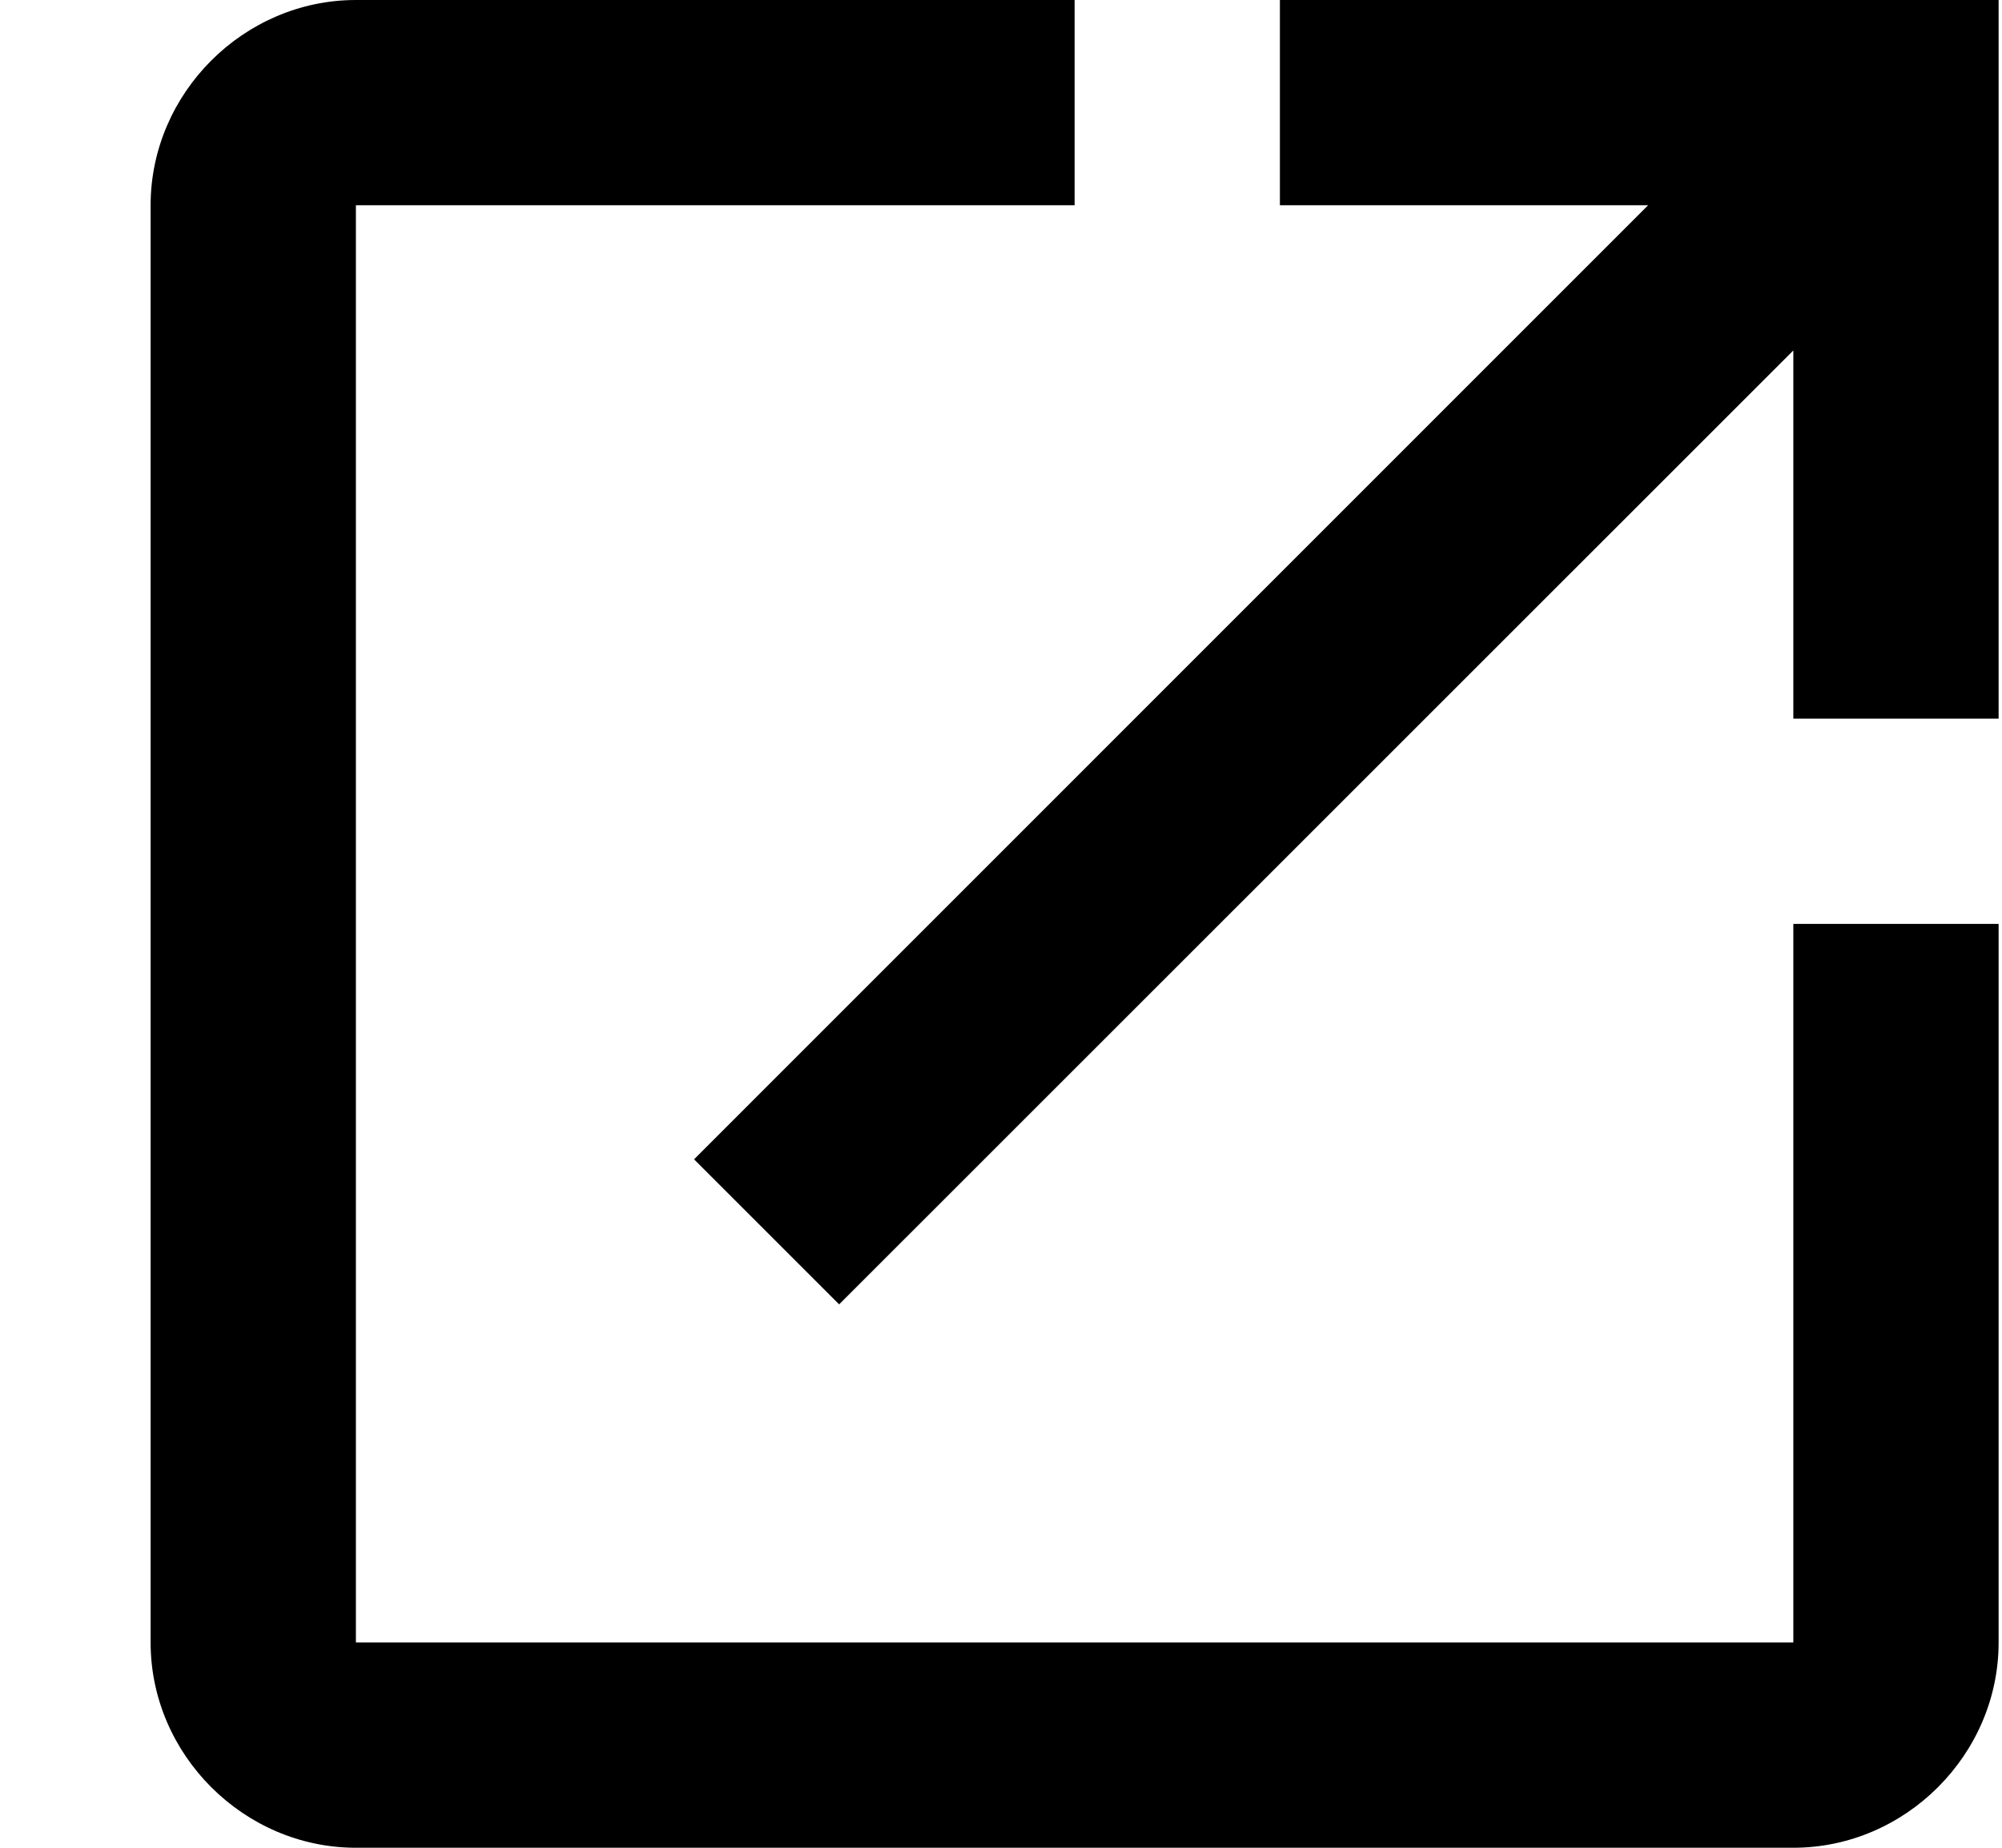 <?xml version="1.0" encoding="UTF-8"?>
<svg width="13px" height="12px" viewBox="0 0 13 12" version="1.1" xmlns="http://www.w3.org/2000/svg" xmlns:xlink="http://www.w3.org/1999/xlink">
    <title>2DC29F12-85C7-4A8F-95FF-4B7E26D20C8E</title>
    <g id="Page-2-Copy" stroke="none" stroke-width="1" fill="none" fill-rule="evenodd">
        <g id="home" transform="translate(-718, -74)" fill="#000000" fill-rule="nonzero">
            <g id="Group-26" transform="translate(175, 67)">
                <g id="Group-25" transform="translate(461, 0)">
                    <path d="M84.311,7 C83.583,7 82.978,7.605 82.978,8.333 L82.978,17.667 C82.978,18.395 83.583,19 84.311,19 L93.645,19 C94.373,19 94.978,18.395 94.978,17.667 L94.978,13 L93.645,13 L93.645,17.667 L84.311,17.667 L84.311,8.333 L88.978,8.333 L88.978,7 L84.311,7 Z M90.311,7 L90.311,8.333 L92.702,8.333 L86.507,14.529 L87.449,15.471 L93.645,9.276 L93.645,11.667 L94.978,11.667 L94.978,7 L90.311,7 Z" id="Shape"></path>
                </g>
            </g>
        </g>
    </g>
</svg>